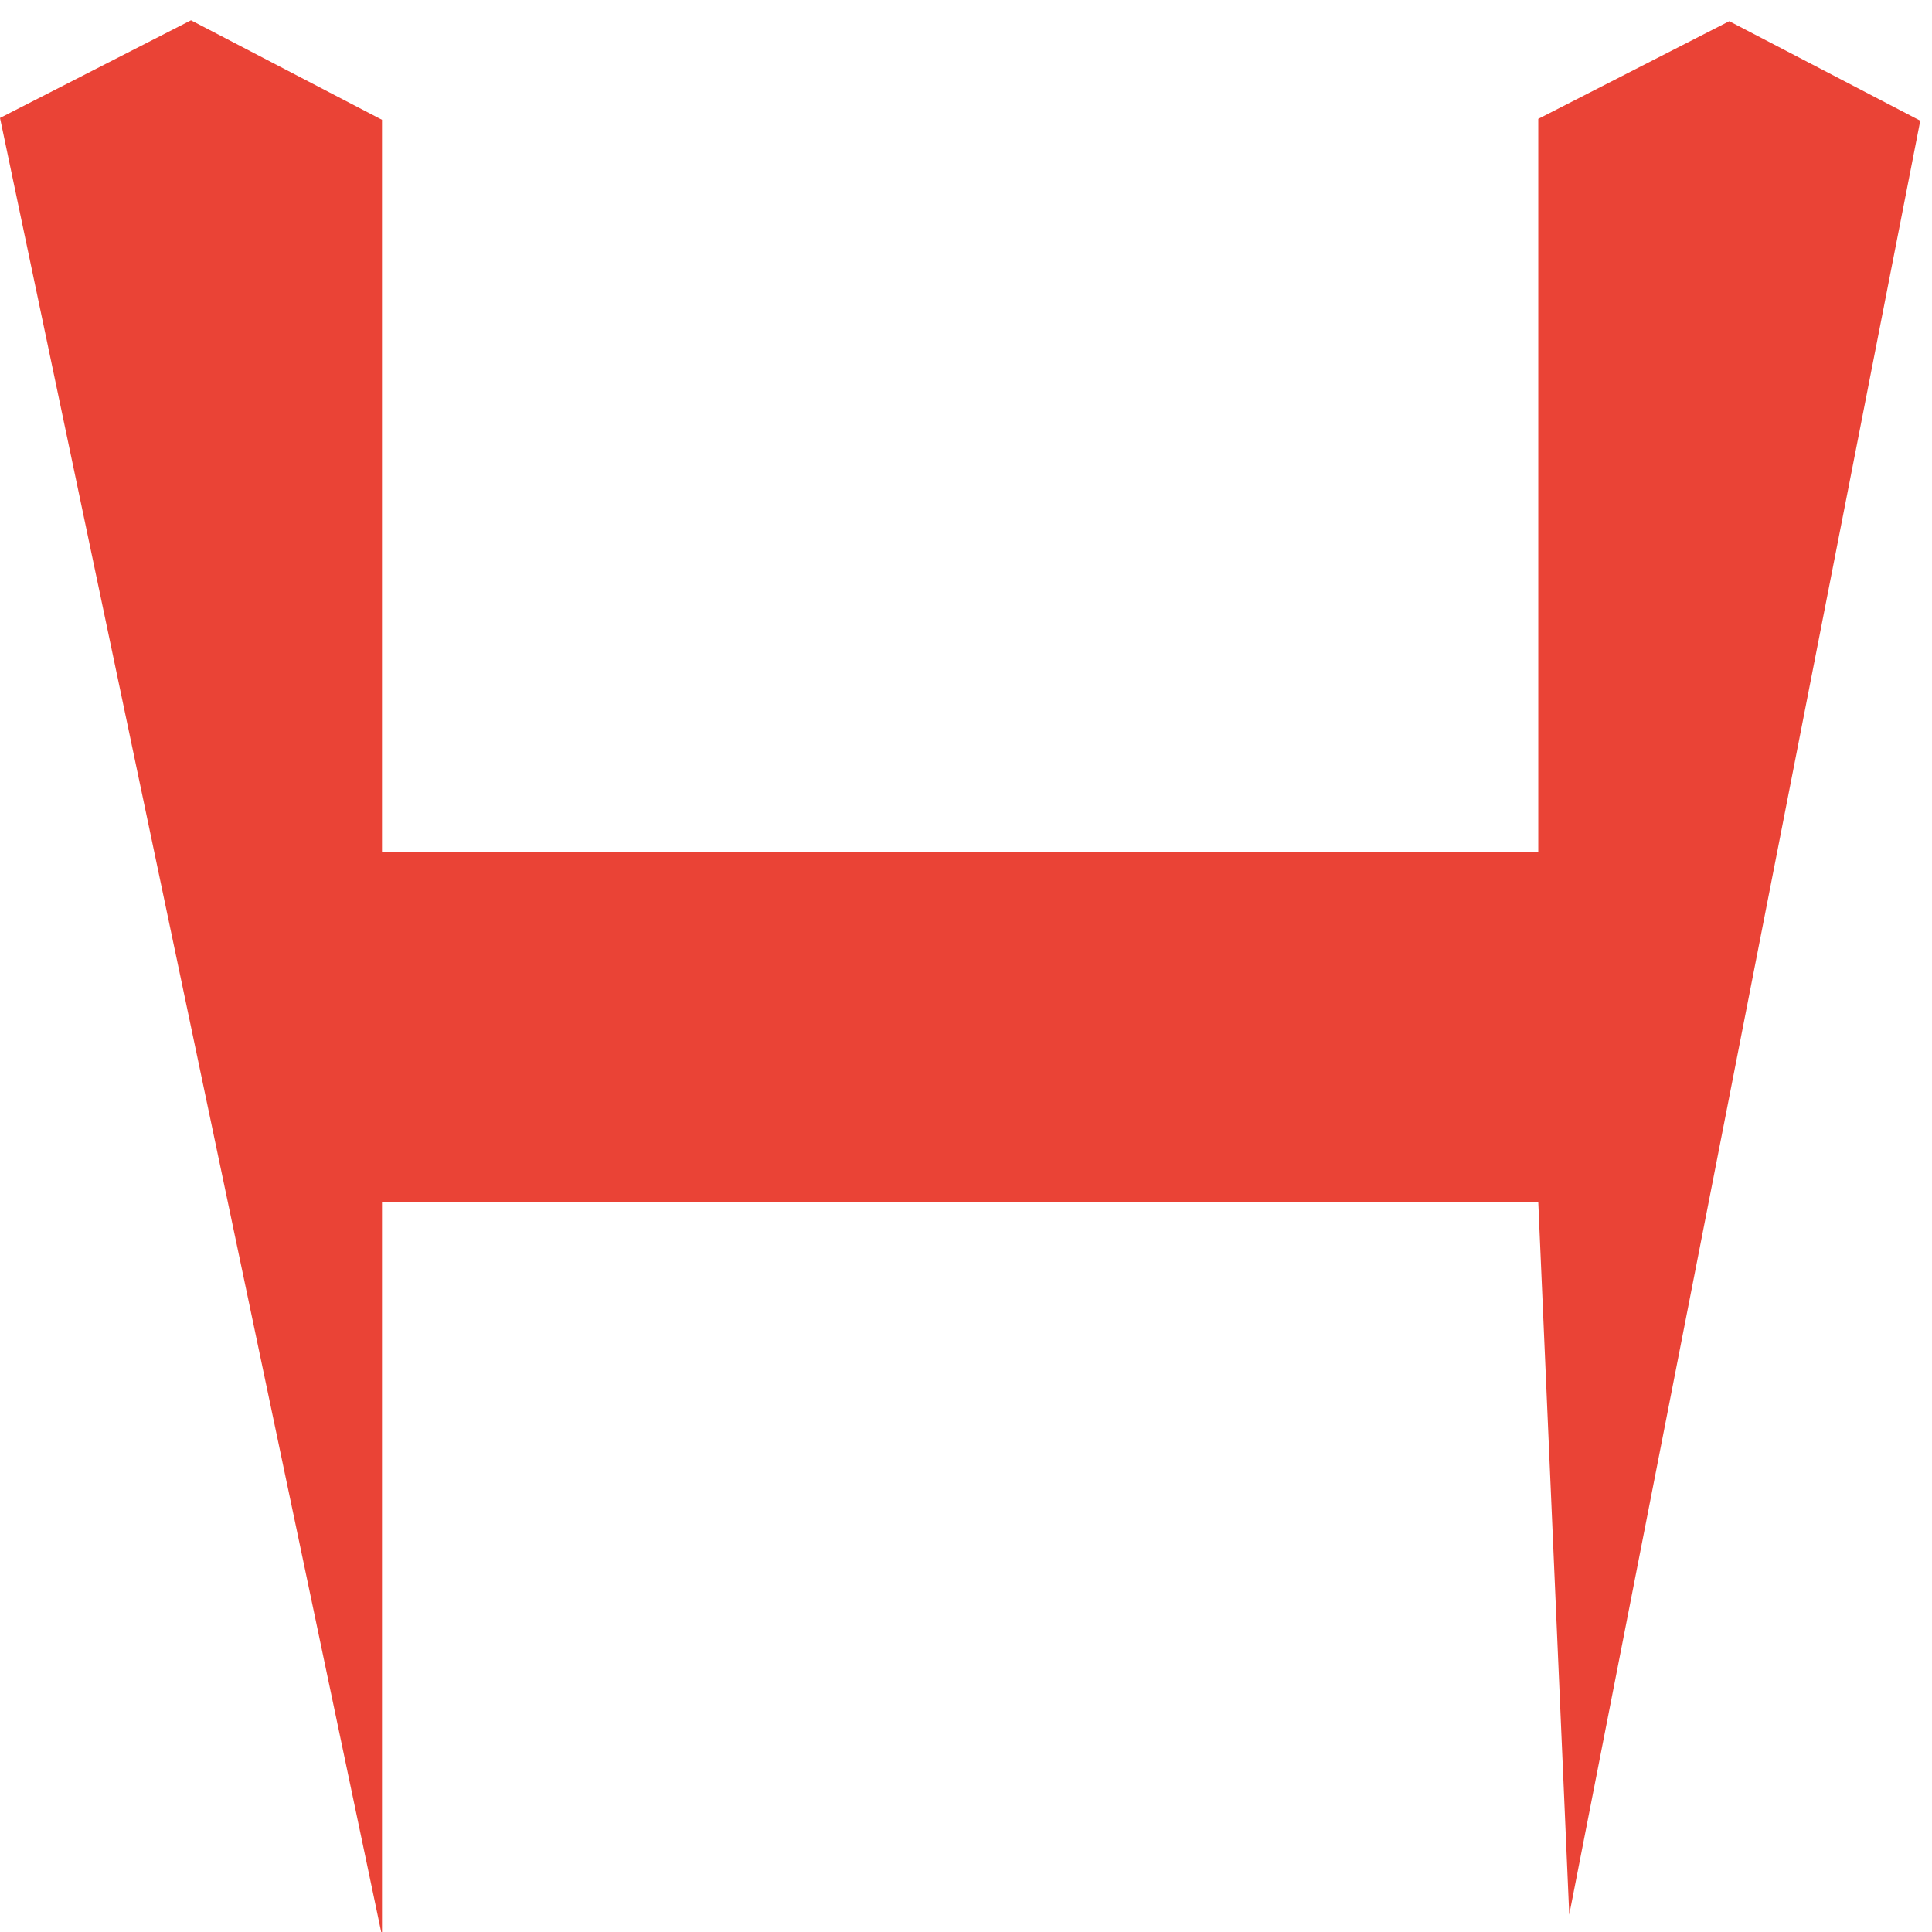   <svg width="100" height="100" xmlns="http://www.w3.org/2000/svg" preserveAspectRatio="xMinYMin slice" overflow="visible" class="w-6 h-6 fill-current">
 <g>
  <title>background</title>
  <rect y="-1" x="-1" width="202" height="202" id="canvas_background" fill="none"/>
 </g>

 <g>
  <title>Layer 1</title>
  <g stroke="null" id="svg_2">
   <path stroke="null" id="svg_1" d="m81.224,99.099l-1.603,-36.864l-59.849,0l0,37.961l-19.772,-94.091l9.886,-5.055l9.886,5.15l0,37.913l59.849,0l0,-37.961l9.886,-5.055l9.886,5.15l-18.168,92.851l0,0l0,0z" fill="#ea4336" stroke-width="0" stroke-dasharray="2,2"/>
  </g>
 </g>
</svg>
